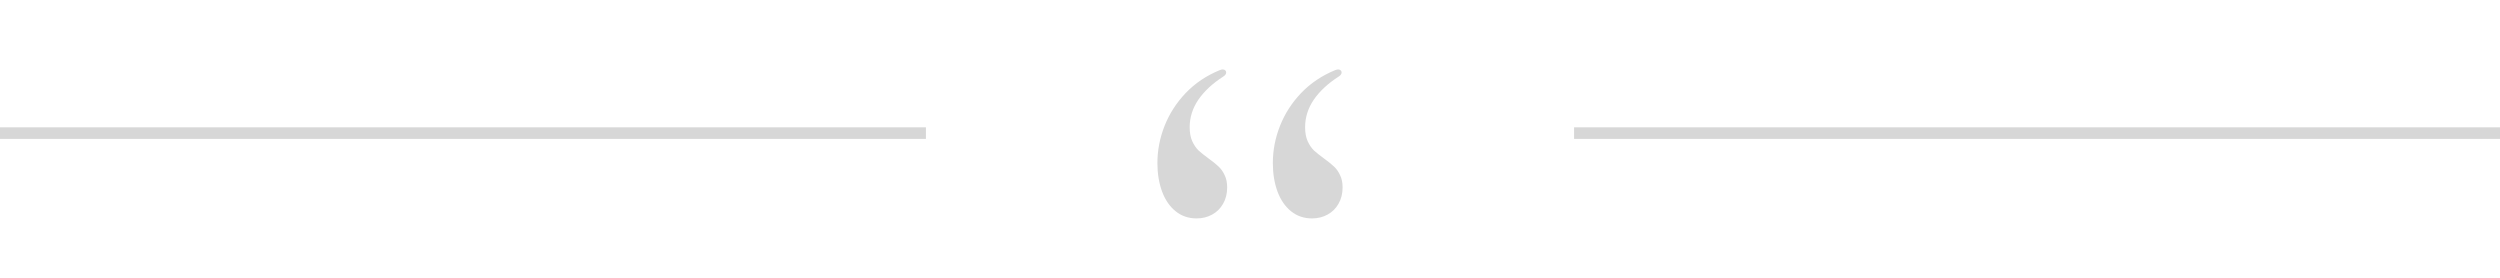 <svg width="216" height="24" viewBox="0 0 216 24" fill="none" xmlns="http://www.w3.org/2000/svg">
<line y1="11.5" x2="80" y2="11.5" stroke="black" stroke-opacity="0.16"/>
<path d="M103.385 18.871C102.687 18.871 102.082 18.664 101.571 18.25C101.059 17.836 100.67 17.268 100.402 16.545C100.134 15.815 100 14.995 100 14.085C100 12.99 100.207 11.918 100.621 10.871C101.035 9.824 101.644 8.878 102.447 8.034C103.259 7.189 104.237 6.532 105.382 6.061C105.488 6.021 105.573 6 105.638 6C105.735 6 105.808 6.025 105.857 6.073C105.914 6.122 105.942 6.183 105.942 6.256C105.942 6.386 105.861 6.504 105.699 6.609C104.773 7.202 104.055 7.867 103.543 8.606C103.04 9.345 102.788 10.14 102.788 10.993C102.788 11.463 102.861 11.865 103.008 12.198C103.162 12.531 103.349 12.803 103.568 13.014C103.795 13.217 104.091 13.452 104.457 13.72C104.806 13.972 105.082 14.195 105.285 14.39C105.496 14.585 105.67 14.832 105.808 15.133C105.954 15.425 106.027 15.778 106.027 16.192C106.027 16.728 105.91 17.199 105.674 17.605C105.447 18.01 105.13 18.323 104.725 18.542C104.327 18.761 103.88 18.871 103.385 18.871ZM113.358 18.871C112.66 18.871 112.055 18.664 111.543 18.25C111.032 17.836 110.642 17.268 110.374 16.545C110.107 15.815 109.973 14.995 109.973 14.085C109.973 12.99 110.18 11.918 110.594 10.871C111.008 9.824 111.616 8.878 112.42 8.034C113.232 7.189 114.21 6.532 115.355 6.061C115.46 6.021 115.545 6 115.61 6C115.708 6 115.781 6.025 115.83 6.073C115.886 6.122 115.915 6.183 115.915 6.256C115.915 6.386 115.834 6.504 115.671 6.609C114.746 7.202 114.027 7.867 113.516 8.606C113.013 9.345 112.761 10.14 112.761 10.993C112.761 11.463 112.834 11.865 112.98 12.198C113.134 12.531 113.321 12.803 113.54 13.014C113.768 13.217 114.064 13.452 114.429 13.72C114.778 13.972 115.054 14.195 115.257 14.39C115.468 14.585 115.643 14.832 115.781 15.133C115.927 15.425 116 15.778 116 16.192C116 16.728 115.882 17.199 115.647 17.605C115.42 18.01 115.103 18.323 114.697 18.542C114.299 18.761 113.853 18.871 113.358 18.871Z" fill="black" fill-opacity="0.16"/>
<line x1="136" y1="11.5" x2="216" y2="11.5" stroke="black" stroke-opacity="0.16"/>
</svg>
